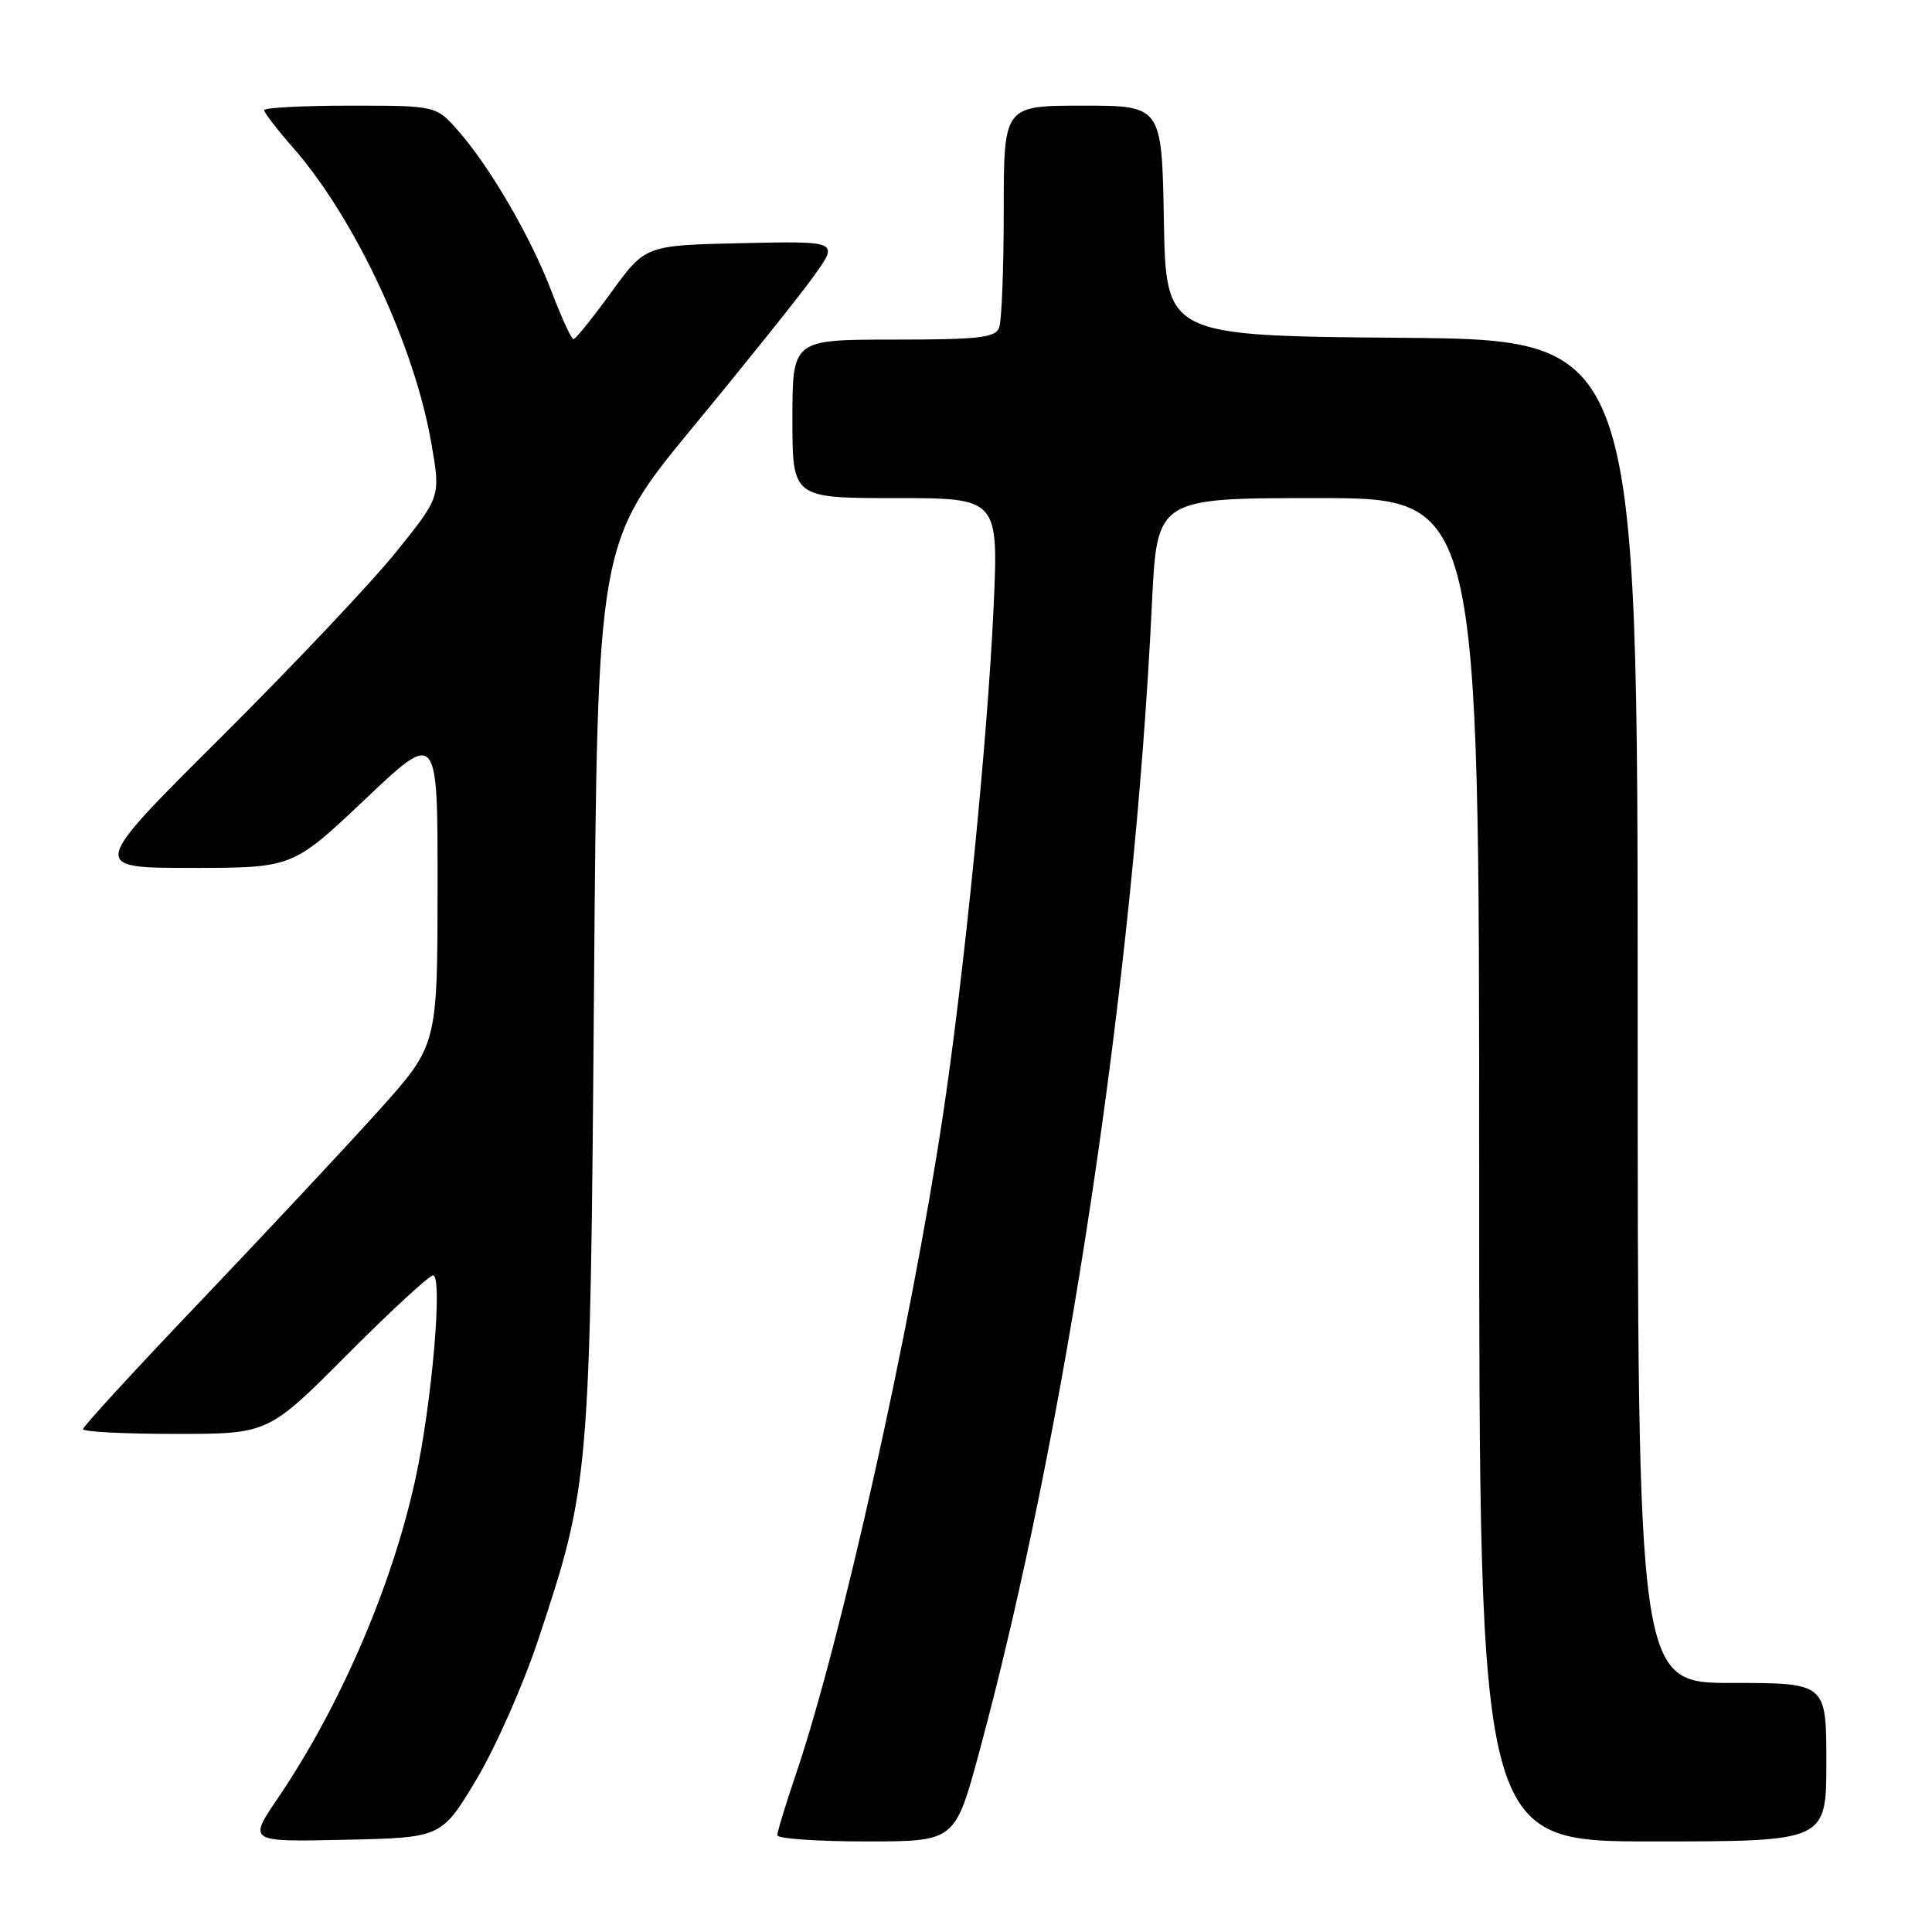 <?xml version="1.0" encoding="UTF-8" standalone="no"?>
<!DOCTYPE svg PUBLIC "-//W3C//DTD SVG 1.1//EN" "http://www.w3.org/Graphics/SVG/1.1/DTD/svg11.dtd" >
<svg xmlns="http://www.w3.org/2000/svg" xmlns:xlink="http://www.w3.org/1999/xlink" version="1.1" viewBox="0 0 256 256">
 <g >
 <path fill="currentColor"
d=" M 63.11 235.82 C 65.64 231.59 69.33 223.26 71.31 217.29 C 78.13 196.78 78.21 195.89 78.71 130.72 C 79.17 71.94 79.17 71.94 91.83 56.58 C 98.80 48.14 106.00 39.14 107.83 36.59 C 111.17 31.94 111.17 31.94 98.34 32.22 C 85.52 32.50 85.52 32.50 81.01 38.71 C 78.53 42.12 76.28 44.93 76.00 44.94 C 75.72 44.96 74.43 42.16 73.13 38.74 C 70.40 31.54 64.97 22.17 60.73 17.35 C 57.79 14.00 57.79 14.00 46.40 14.00 C 40.13 14.00 35.00 14.27 35.00 14.60 C 35.00 14.92 36.69 17.12 38.75 19.47 C 47.03 28.90 54.95 45.82 57.18 58.87 C 58.38 65.82 58.38 65.82 52.47 73.16 C 49.22 77.20 38.76 88.26 29.23 97.75 C 11.90 115.00 11.90 115.00 25.34 115.00 C 38.77 115.00 38.77 115.00 48.39 105.90 C 58.00 96.80 58.00 96.80 57.98 117.65 C 57.96 138.50 57.96 138.50 50.18 147.16 C 45.90 151.92 35.33 163.22 26.70 172.28 C 18.06 181.33 11.00 189.02 11.00 189.37 C 11.00 189.72 16.52 190.00 23.27 190.00 C 35.54 190.00 35.54 190.00 46.00 179.50 C 51.76 173.72 56.87 169.00 57.38 169.00 C 58.70 169.00 57.23 185.97 55.04 196.00 C 51.95 210.17 45.08 226.09 36.81 238.28 C 32.88 244.06 32.88 244.06 45.69 243.78 C 58.50 243.50 58.50 243.50 63.11 235.82 Z  M 129.73 232.25 C 141.24 189.75 150.26 129.77 152.64 79.93 C 153.31 66.00 153.31 66.00 174.65 66.00 C 196.00 66.00 196.00 66.00 196.00 155.00 C 196.00 244.00 196.00 244.00 219.00 244.00 C 242.00 244.00 242.00 244.00 242.00 233.50 C 242.00 223.00 242.00 223.00 229.50 223.00 C 217.00 223.00 217.00 223.00 217.00 134.01 C 217.00 45.03 217.00 45.03 185.75 44.76 C 154.50 44.50 154.50 44.50 154.22 29.25 C 153.95 14.00 153.95 14.00 143.47 14.00 C 133.00 14.00 133.00 14.00 133.00 27.92 C 133.00 35.57 132.73 42.55 132.39 43.42 C 131.88 44.75 129.68 45.00 118.39 45.00 C 105.00 45.00 105.00 45.00 105.00 55.50 C 105.00 66.00 105.00 66.00 118.66 66.00 C 132.31 66.00 132.31 66.00 131.65 80.60 C 130.85 98.06 127.73 129.33 124.91 148.00 C 120.65 176.20 111.37 217.75 105.42 235.22 C 104.09 239.14 103.00 242.72 103.00 243.18 C 103.00 243.63 108.30 244.00 114.77 244.00 C 126.54 244.00 126.54 244.00 129.73 232.25 Z "/>
</g>
</svg>